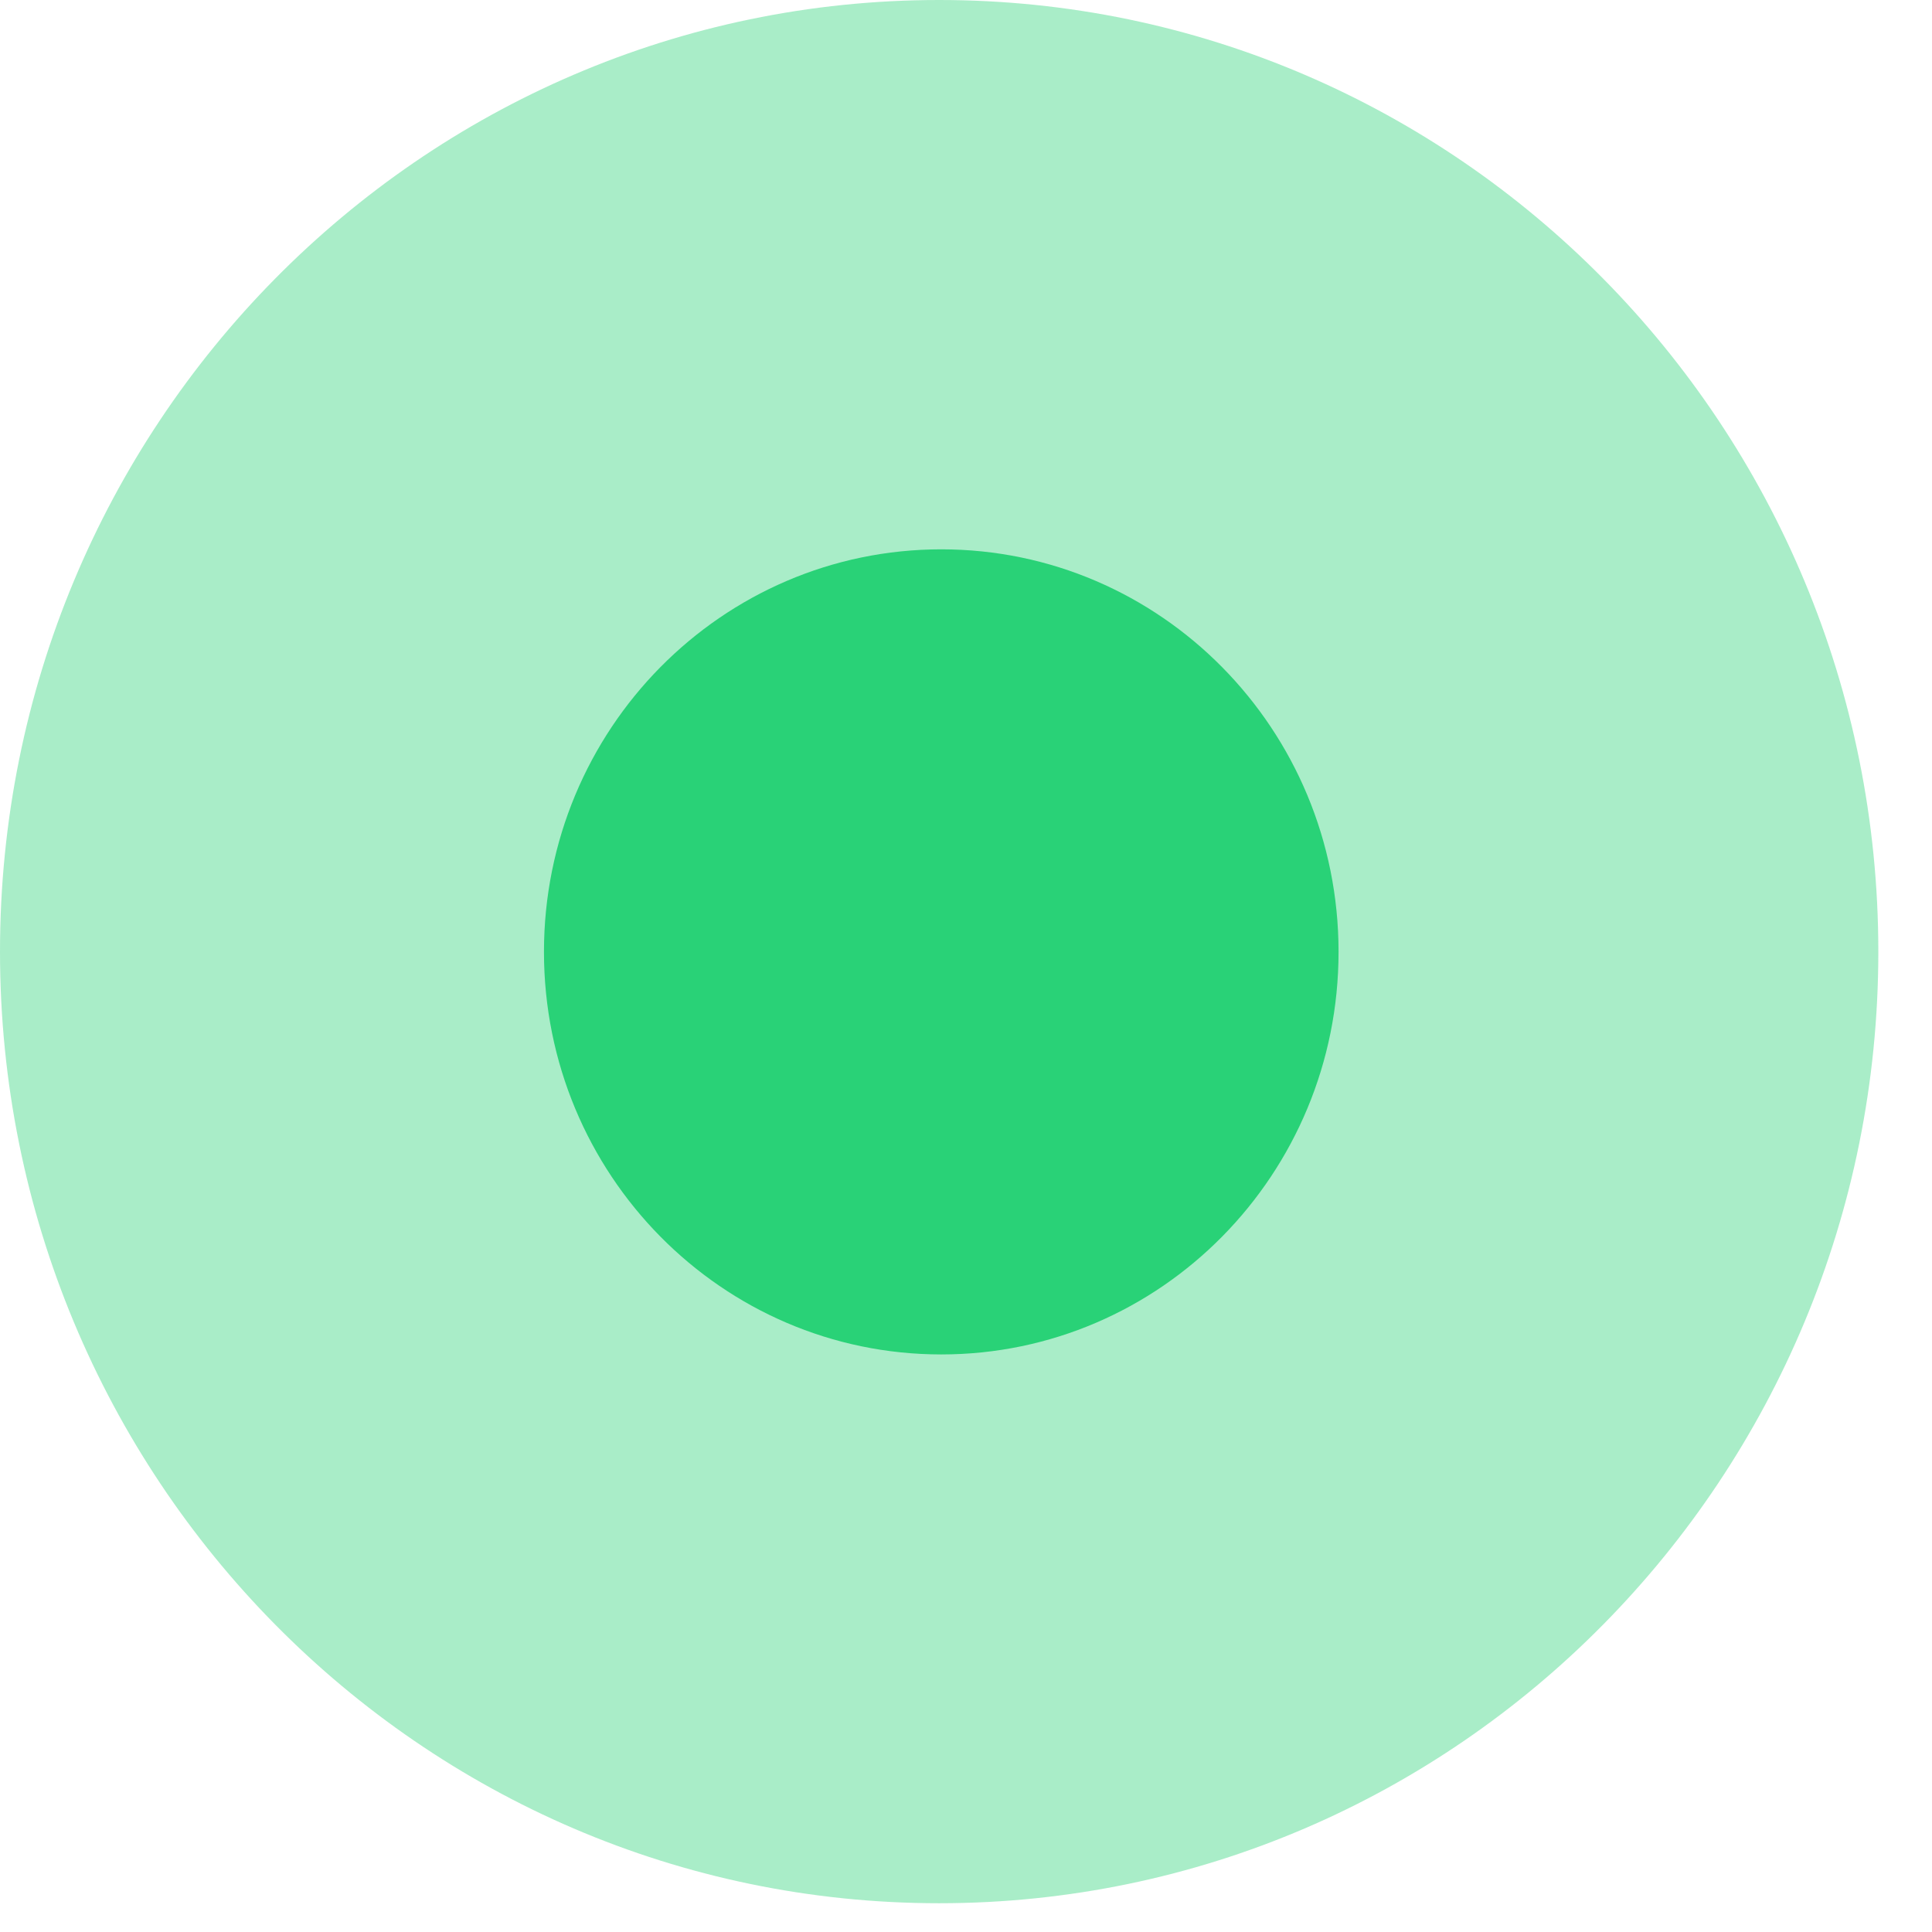     <svg width="18" height="18" viewBox="0 0 18 18" fill="none" xmlns="http://www.w3.org/2000/svg">
    <path opacity="0.4" d="M8.75 17.732C13.582 17.732 17.5 13.762 17.5 8.866C17.5 3.969 13.582 0 8.75 0C3.918 0 0 3.969 0 8.866C0 13.762 3.918 17.732 8.75 17.732Z" fill="#29D277"/>
    <path d="M8.77 12.619C10.814 12.619 12.471 10.94 12.471 8.868C12.471 6.797 10.814 5.118 8.77 5.118C6.725 5.118 5.068 6.797 5.068 8.868C5.068 10.94 6.725 12.619 8.77 12.619Z" fill="#29D277"/>
    </svg>
